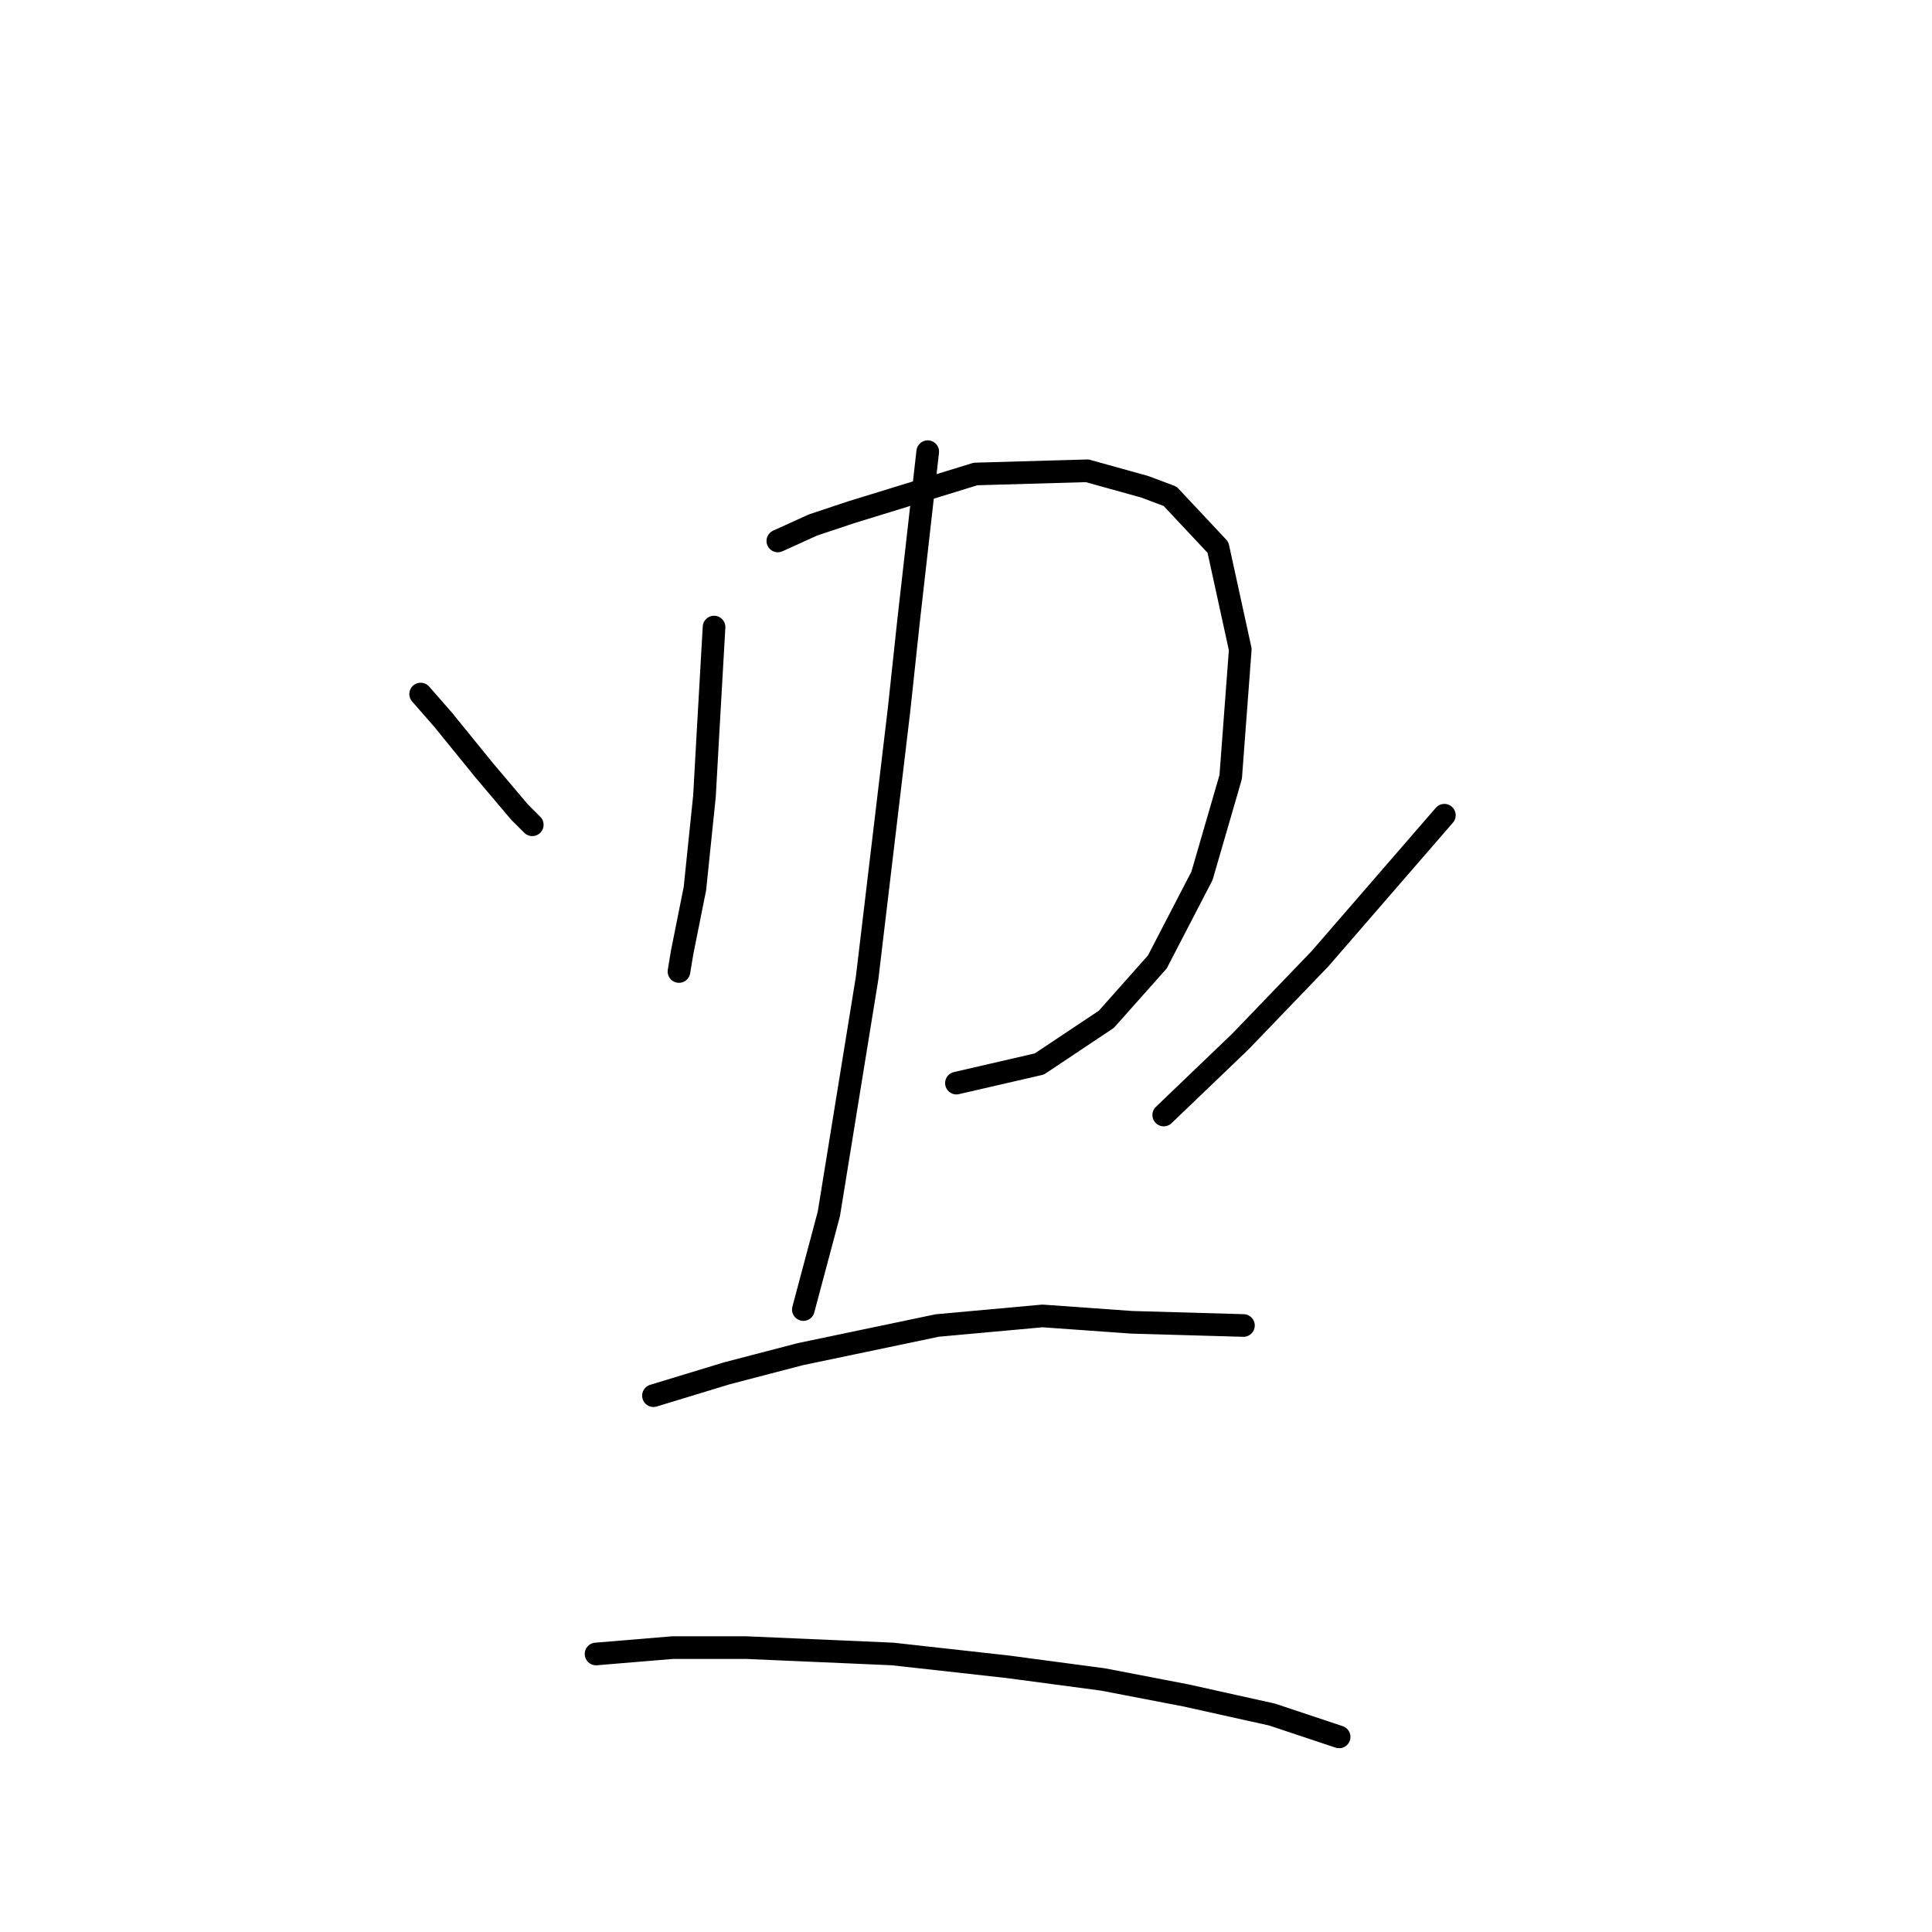 <?xml version="1.0" standalone="no"?>
    <svg width="256" height="256" xmlns="http://www.w3.org/2000/svg" version="1.1">
    <polyline stroke="black" stroke-width="3" stroke-linecap="round" fill="transparent" stroke-linejoin="round" points="55.737 91.963 58.695 95.344 64.189 102.105 68.837 107.599 70.528 109.289 70.528 109.289 " />
        <polyline stroke="black" stroke-width="3" stroke-linecap="round" fill="transparent" stroke-linejoin="round" points="94.615 83.089 93.77 97.879 93.347 105.486 92.08 117.741 90.389 126.192 89.967 128.728 89.967 128.728 " />
        <polyline stroke="black" stroke-width="3" stroke-linecap="round" fill="transparent" stroke-linejoin="round" points="103.067 71.679 107.715 69.566 112.786 67.876 129.267 62.805 144.058 62.382 151.664 64.495 155.045 65.763 161.384 72.524 164.342 86.047 163.074 102.95 159.271 116.05 153.354 127.46 146.593 135.067 137.719 140.983 126.732 143.518 126.732 143.518 " />
        <polyline stroke="black" stroke-width="3" stroke-linecap="round" fill="transparent" stroke-linejoin="round" points="122.928 59.847 120.393 82.244 119.125 94.076 114.899 129.573 109.828 160.844 106.447 173.522 106.447 173.522 " />
        <polyline stroke="black" stroke-width="3" stroke-linecap="round" fill="transparent" stroke-linejoin="round" points="191.387 108.021 174.906 127.038 164.342 138.025 154.2 147.744 154.2 147.744 " />
        <polyline stroke="black" stroke-width="3" stroke-linecap="round" fill="transparent" stroke-linejoin="round" points="86.586 184.932 96.305 181.974 106.025 179.438 124.196 175.635 138.141 174.367 149.974 175.212 164.764 175.635 164.764 175.635 " />
        <polyline stroke="black" stroke-width="3" stroke-linecap="round" fill="transparent" stroke-linejoin="round" points="78.979 219.161 89.122 218.316 98.841 218.316 118.28 219.161 133.493 220.852 146.171 222.542 157.158 224.655 168.568 227.19 177.442 230.148 177.442 230.148 " />
        </svg>